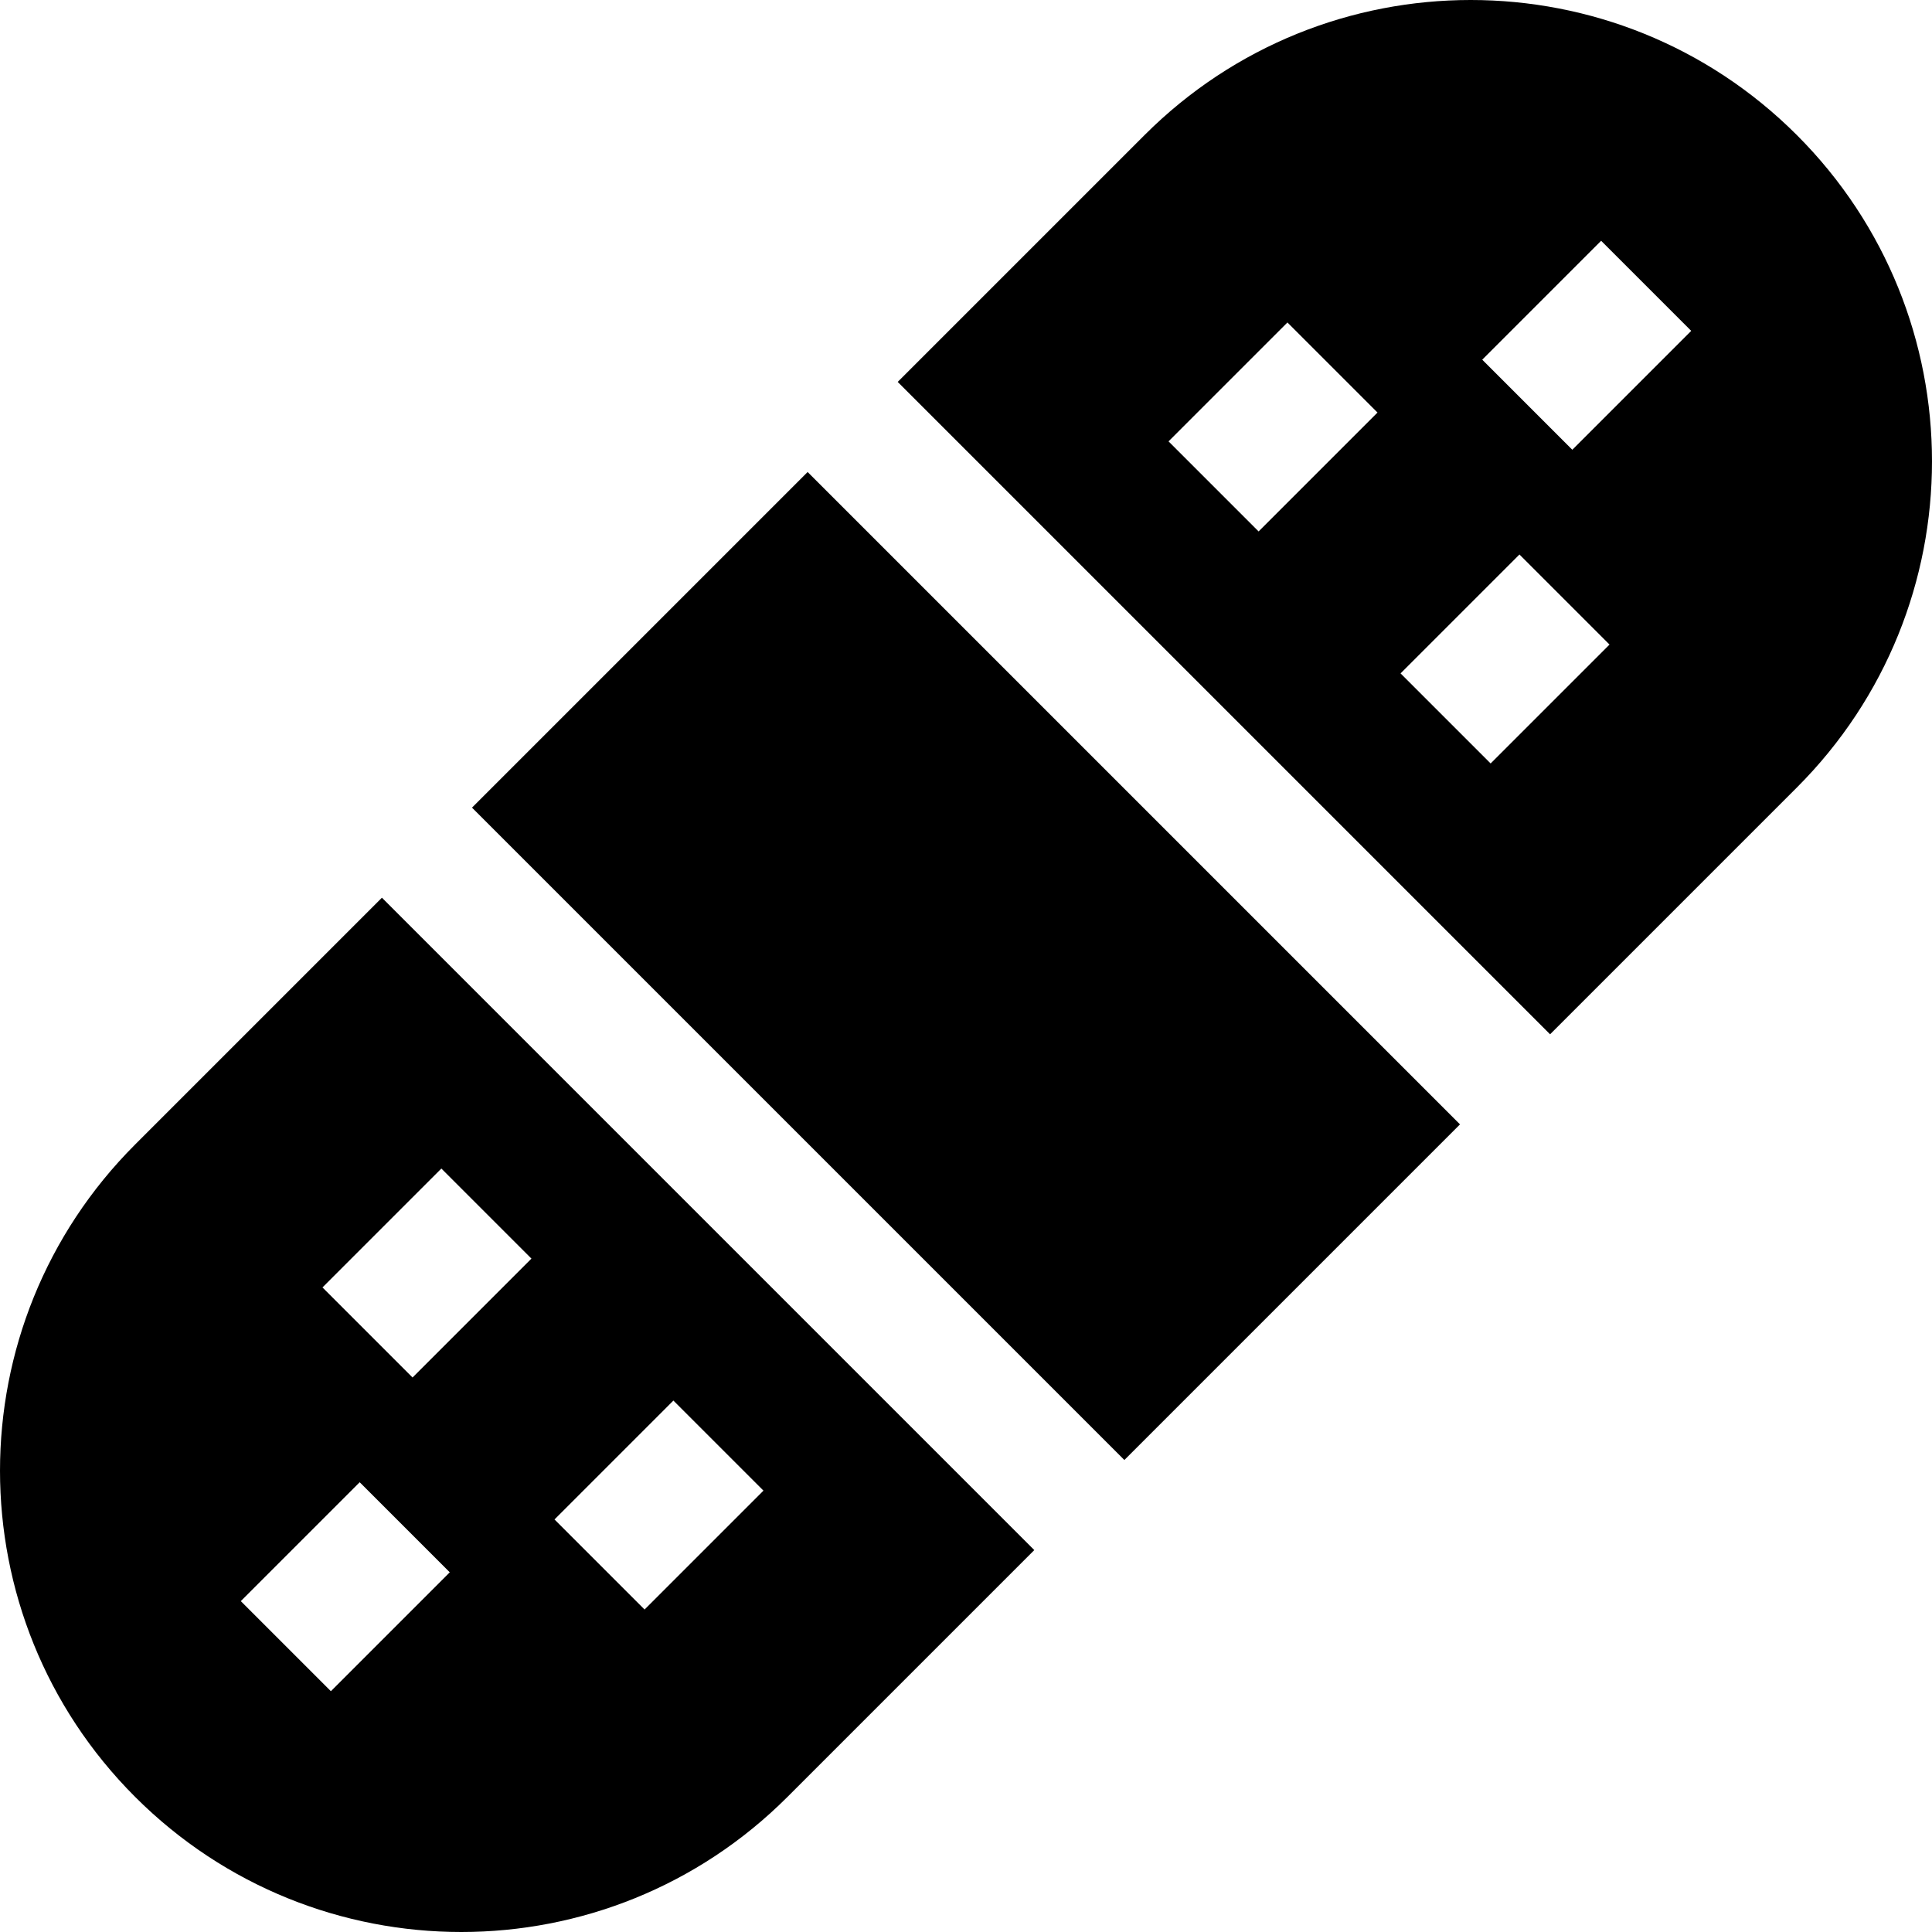<?xml version="1.0" encoding="iso-8859-1"?>
<!-- Generator: Adobe Illustrator 19.1.0, SVG Export Plug-In . SVG Version: 6.00 Build 0)  -->
<svg version="1.1" id="Capa_1" xmlns="http://www.w3.org/2000/svg" xmlns:xlink="http://www.w3.org/1999/xlink" x="0px" y="0px"
	 viewBox="0 0 455.001 455.001" style="enable-background:new 0 0 455.001 455.001;" xml:space="preserve">
<g>
	<path d="M264.796,343.844L111.16,190.208l79.045-79.045l153.636,153.636L264.796,343.844z"/>
	<path d="M423.182,31.819c-42.426-42.426-111.212-42.426-153.638,0l-58.126,58.126l153.638,153.638l58.126-58.126
		C465.607,143.032,465.607,74.245,423.182,31.819z M296.413,125.158L275.2,103.945l28-28l21.213,21.213L296.413,125.158z
		 M351.056,179.801l-21.213-21.213l28-28l21.213,21.213L351.056,179.801z M370.291,105.923L349.078,84.71l28-28l21.213,21.213
		L370.291,105.923z"/>
	<path d="M31.82,269.543c-42.426,42.426-42.426,111.212,0,153.638s111.212,42.426,153.638,0l58.125-58.125L89.946,211.418
		L31.82,269.543z M77.924,398.29l-21.213-21.213l28-28l21.213,21.213L77.924,398.29z M158.589,329.842l21.213,21.213l-28,28
		l-21.213-21.213L158.589,329.842z M125.159,296.412l-28,28l-21.213-21.213l28-28L125.159,296.412z"/>
</g>
<g>
</g>
<g>
</g>
<g>
</g>
<g>
</g>
<g>
</g>
<g>
</g>
<g>
</g>
<g>
</g>
<g>
</g>
<g>
</g>
<g>
</g>
<g>
</g>
<g>
</g>
<g>
</g>
<g>
</g>
</svg>
